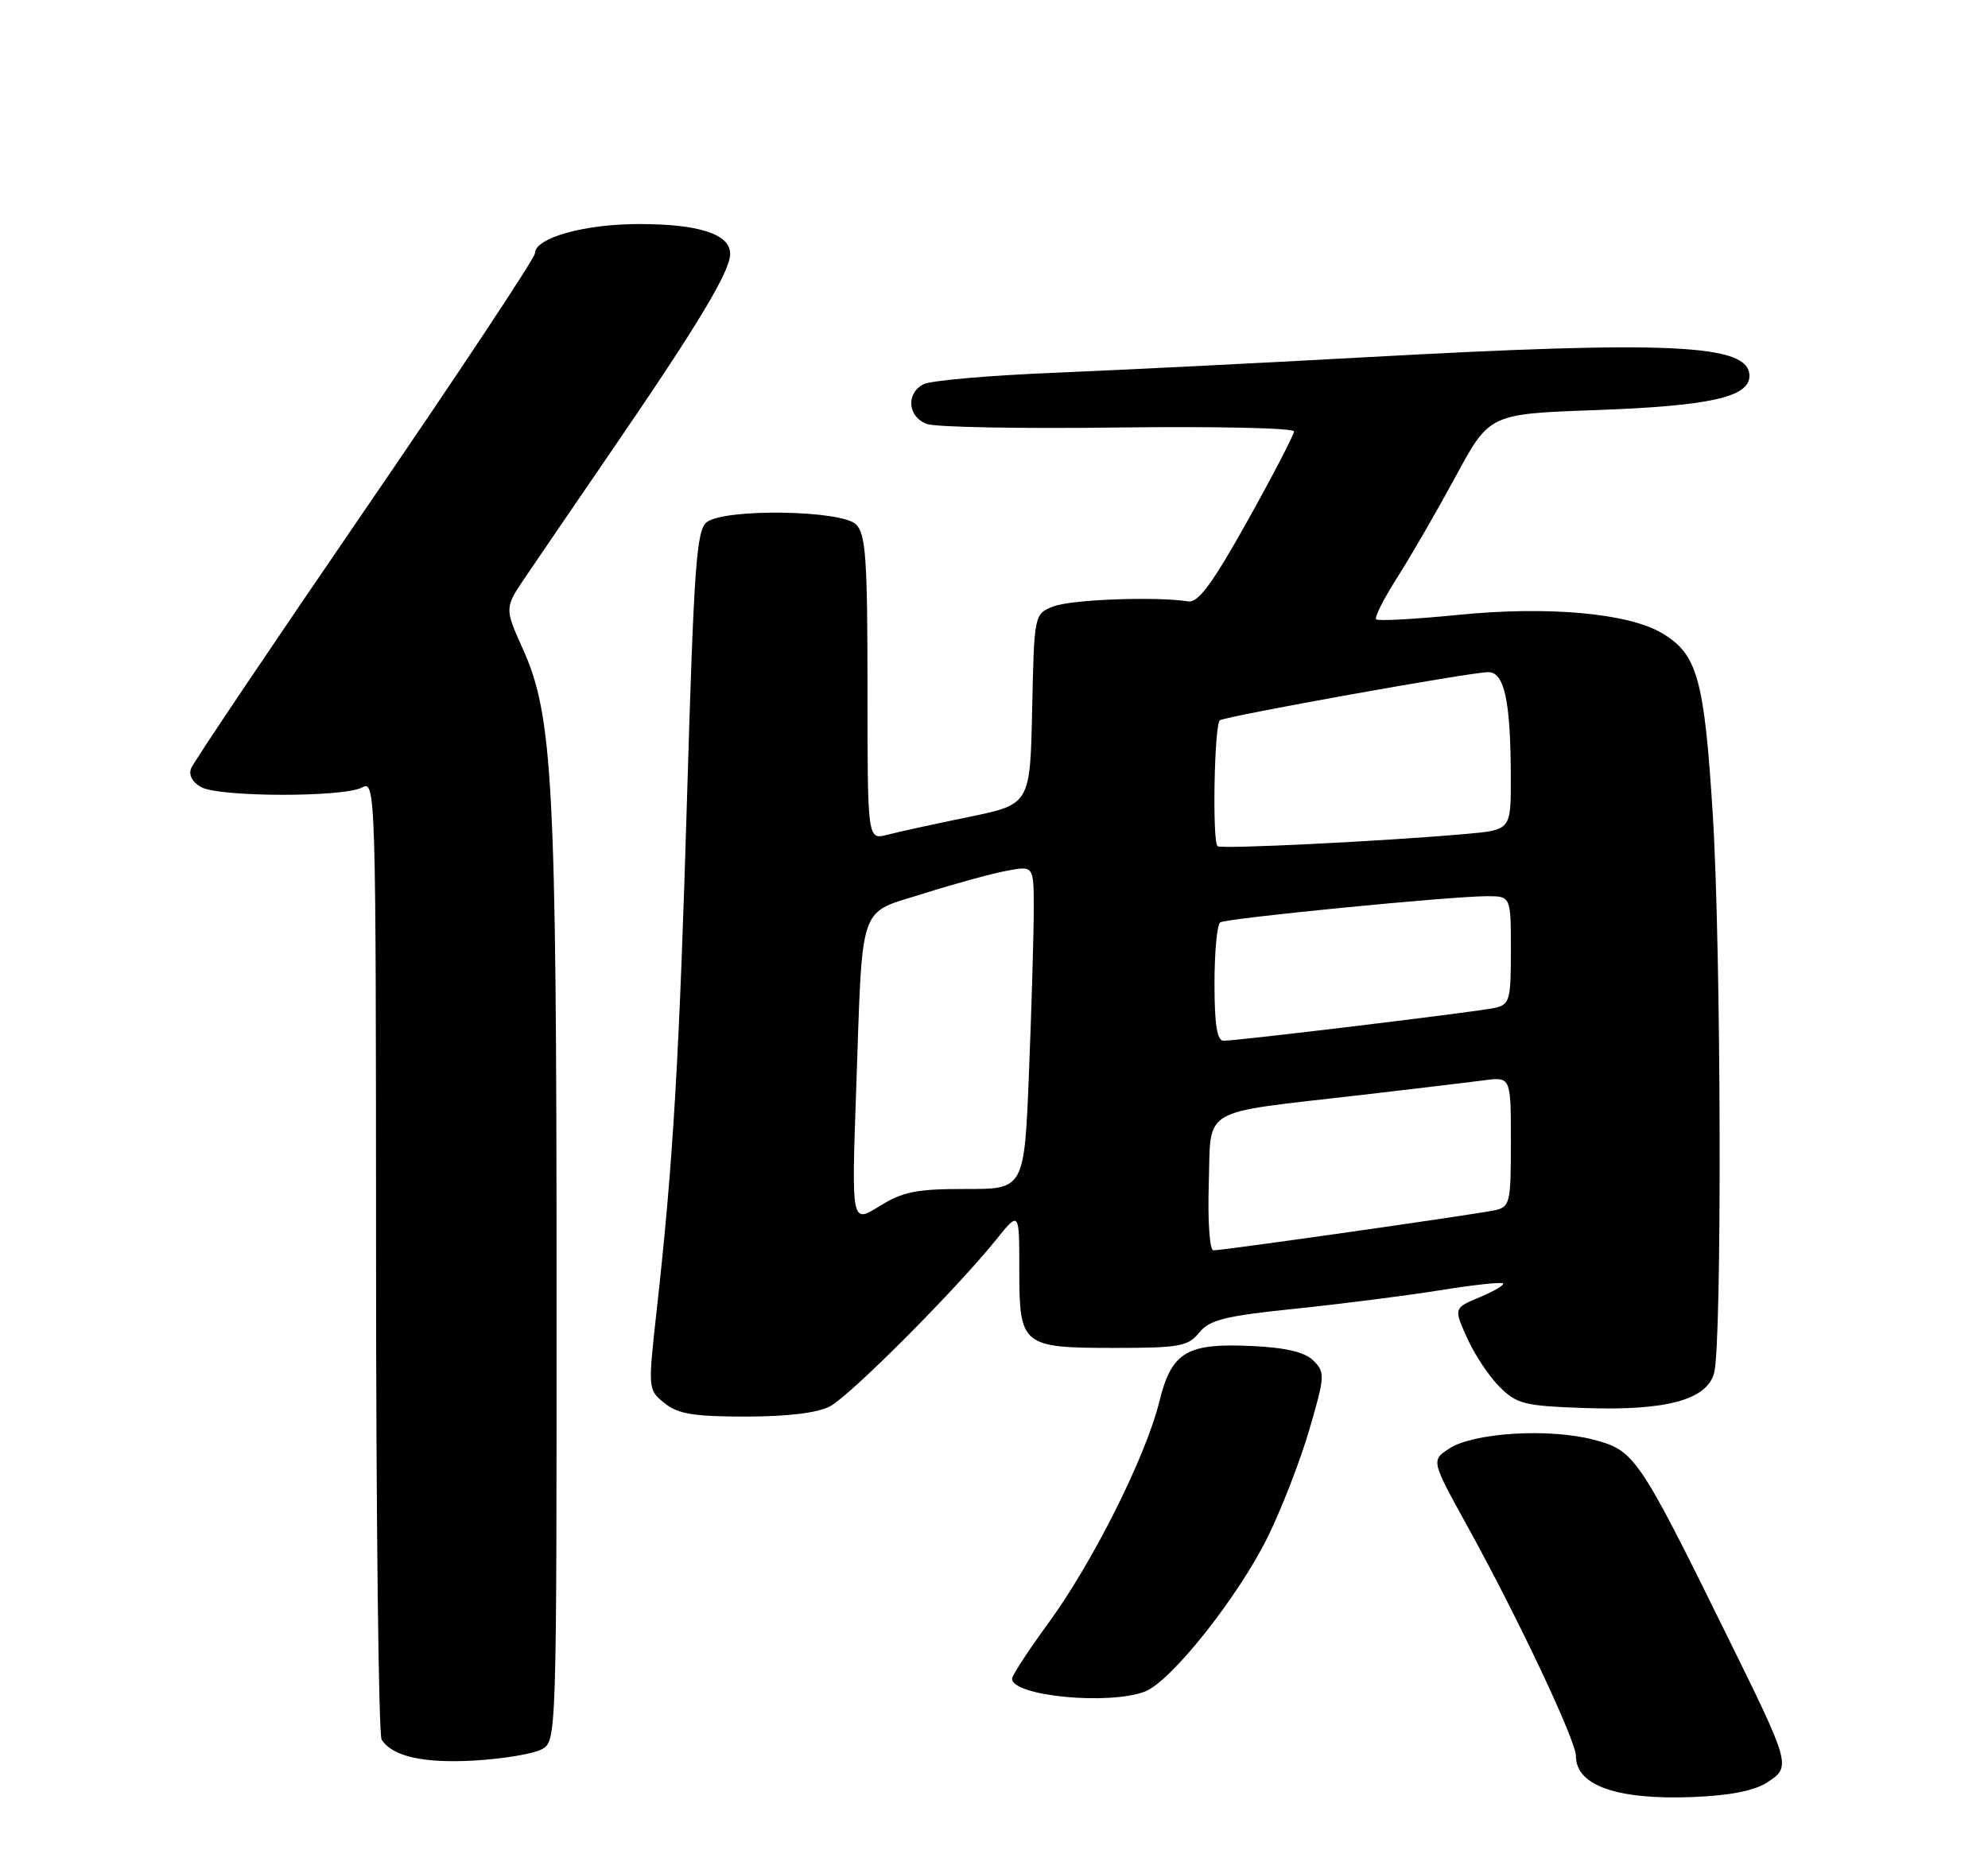 <?xml version="1.0" encoding="UTF-8" standalone="no"?>
<!DOCTYPE svg PUBLIC "-//W3C//DTD SVG 1.1//EN" "http://www.w3.org/Graphics/SVG/1.1/DTD/svg11.dtd" >
<svg xmlns="http://www.w3.org/2000/svg" xmlns:xlink="http://www.w3.org/1999/xlink" version="1.1" viewBox="0 0 275 256">
 <g >
 <path fill="currentColor"
d=" M 244.47 246.61 C 247.79 244.44 247.73 244.24 238.99 226.50 C 226.66 201.48 226.13 200.69 220.44 199.20 C 214.30 197.58 203.84 198.22 200.48 200.42 C 197.96 202.07 197.96 202.07 203.05 211.29 C 210.01 223.90 218.00 240.83 218.00 242.98 C 218.00 247.06 223.71 249.06 234.17 248.64 C 239.32 248.44 242.69 247.77 244.47 246.61 Z  M 74.91 242.05 C 77.00 240.93 77.00 240.84 76.99 177.21 C 76.98 108.51 76.48 99.05 72.36 89.86 C 69.78 84.12 69.78 84.12 72.70 79.81 C 74.31 77.44 79.93 69.20 85.20 61.50 C 96.73 44.65 101.00 37.51 101.00 35.12 C 101.00 32.40 96.72 31.00 88.42 31.00 C 80.81 31.00 74.00 32.91 74.00 35.05 C 74.00 35.69 63.43 51.64 50.51 70.50 C 37.59 89.36 26.75 105.48 26.43 106.32 C 26.07 107.25 26.63 108.27 27.86 108.92 C 30.43 110.30 47.51 110.33 50.07 108.96 C 51.97 107.95 52.00 108.99 52.02 173.71 C 52.02 209.90 52.37 240.04 52.79 240.70 C 54.28 243.03 58.58 244.00 65.66 243.59 C 69.60 243.36 73.76 242.66 74.91 242.05 Z  M 158.37 234.05 C 161.98 232.68 171.30 220.93 175.38 212.63 C 177.31 208.71 179.90 202.01 181.14 197.74 C 183.28 190.42 183.31 189.88 181.70 188.27 C 180.51 187.08 177.94 186.47 173.25 186.24 C 164.11 185.81 162.07 187.03 160.35 194.00 C 158.50 201.52 151.19 216.11 145.07 224.51 C 142.28 228.33 140.00 231.82 140.00 232.26 C 140.00 234.67 153.34 235.96 158.37 234.05 Z  M 114.80 194.59 C 117.59 193.13 132.15 178.53 137.80 171.52 C 141.00 167.54 141.00 167.54 141.00 175.65 C 141.00 186.23 141.33 186.50 154.24 186.50 C 163.15 186.50 164.35 186.28 165.89 184.38 C 167.33 182.61 169.45 182.08 179.15 181.08 C 185.49 180.42 194.47 179.28 199.09 178.54 C 203.72 177.79 207.68 177.36 207.90 177.58 C 208.13 177.80 206.68 178.65 204.70 179.48 C 201.09 180.99 201.09 180.99 202.94 185.12 C 203.96 187.39 205.97 190.43 207.42 191.87 C 209.81 194.27 210.86 194.53 219.27 194.82 C 230.46 195.21 236.09 193.69 237.11 190.00 C 238.22 185.97 238.10 131.46 236.93 112.71 C 235.75 93.89 234.80 90.50 229.90 87.60 C 225.20 84.82 214.13 83.83 201.67 85.08 C 195.71 85.67 190.62 85.95 190.36 85.69 C 190.10 85.43 191.43 82.81 193.31 79.86 C 195.19 76.91 198.82 70.62 201.38 65.89 C 206.04 57.27 206.04 57.27 220.77 56.74 C 236.54 56.17 242.00 54.95 242.00 52.00 C 242.00 47.61 231.18 47.09 188.50 49.45 C 174.20 50.24 155.07 51.19 146.00 51.57 C 136.93 51.94 128.71 52.65 127.75 53.16 C 125.27 54.45 125.57 57.71 128.25 58.67 C 129.49 59.11 141.41 59.33 154.75 59.15 C 168.09 58.98 179.00 59.22 179.00 59.69 C 179.00 60.16 176.11 65.71 172.59 72.03 C 167.66 80.85 165.75 83.43 164.34 83.21 C 159.93 82.51 148.27 82.94 145.78 83.89 C 143.06 84.93 143.06 84.93 142.78 98.11 C 142.50 111.29 142.50 111.29 134.00 113.04 C 129.32 114.00 124.26 115.10 122.75 115.50 C 120.00 116.22 120.00 116.22 120.00 95.18 C 120.00 77.39 119.76 73.90 118.43 72.57 C 116.43 70.57 100.27 70.32 97.76 72.25 C 96.35 73.33 95.99 78.33 95.05 110.00 C 93.97 146.44 93.12 160.85 90.83 181.39 C 89.63 192.22 89.63 192.29 91.92 194.14 C 93.78 195.64 95.93 196.00 103.16 196.00 C 108.91 196.00 113.06 195.50 114.80 194.59 Z  M 167.21 163.79 C 167.55 153.02 165.68 154.12 188.00 151.54 C 195.43 150.68 203.19 149.75 205.25 149.48 C 209.00 148.98 209.00 148.98 209.00 157.97 C 209.00 166.48 208.88 166.99 206.75 167.46 C 204.18 168.02 169.26 173.00 167.85 173.00 C 167.33 173.00 167.05 168.98 167.21 163.79 Z  M 118.43 150.90 C 119.36 124.33 118.61 126.53 127.81 123.62 C 132.07 122.27 137.22 120.86 139.27 120.48 C 143.00 119.78 143.00 119.78 143.00 125.73 C 143.00 129.00 142.71 139.07 142.35 148.10 C 141.70 164.53 141.70 164.53 133.60 164.51 C 126.78 164.50 124.89 164.88 121.64 166.90 C 117.79 169.29 117.79 169.29 118.43 150.90 Z  M 168.00 136.06 C 168.00 131.69 168.36 127.89 168.80 127.62 C 169.74 127.04 200.75 124.00 205.69 124.00 C 209.00 124.00 209.00 124.00 209.00 131.48 C 209.00 138.43 208.84 139.00 206.75 139.46 C 204.28 140.00 171.26 144.00 169.25 144.00 C 168.35 144.00 168.00 141.75 168.00 136.06 Z  M 168.42 117.08 C 167.67 116.34 167.98 100.13 168.75 99.66 C 169.75 99.05 203.46 93.00 205.86 93.00 C 208.12 93.00 208.97 97.00 208.99 107.67 C 209.00 114.84 209.00 114.84 202.75 115.39 C 191.33 116.40 168.84 117.51 168.42 117.08 Z "/>
</g>
</svg>
